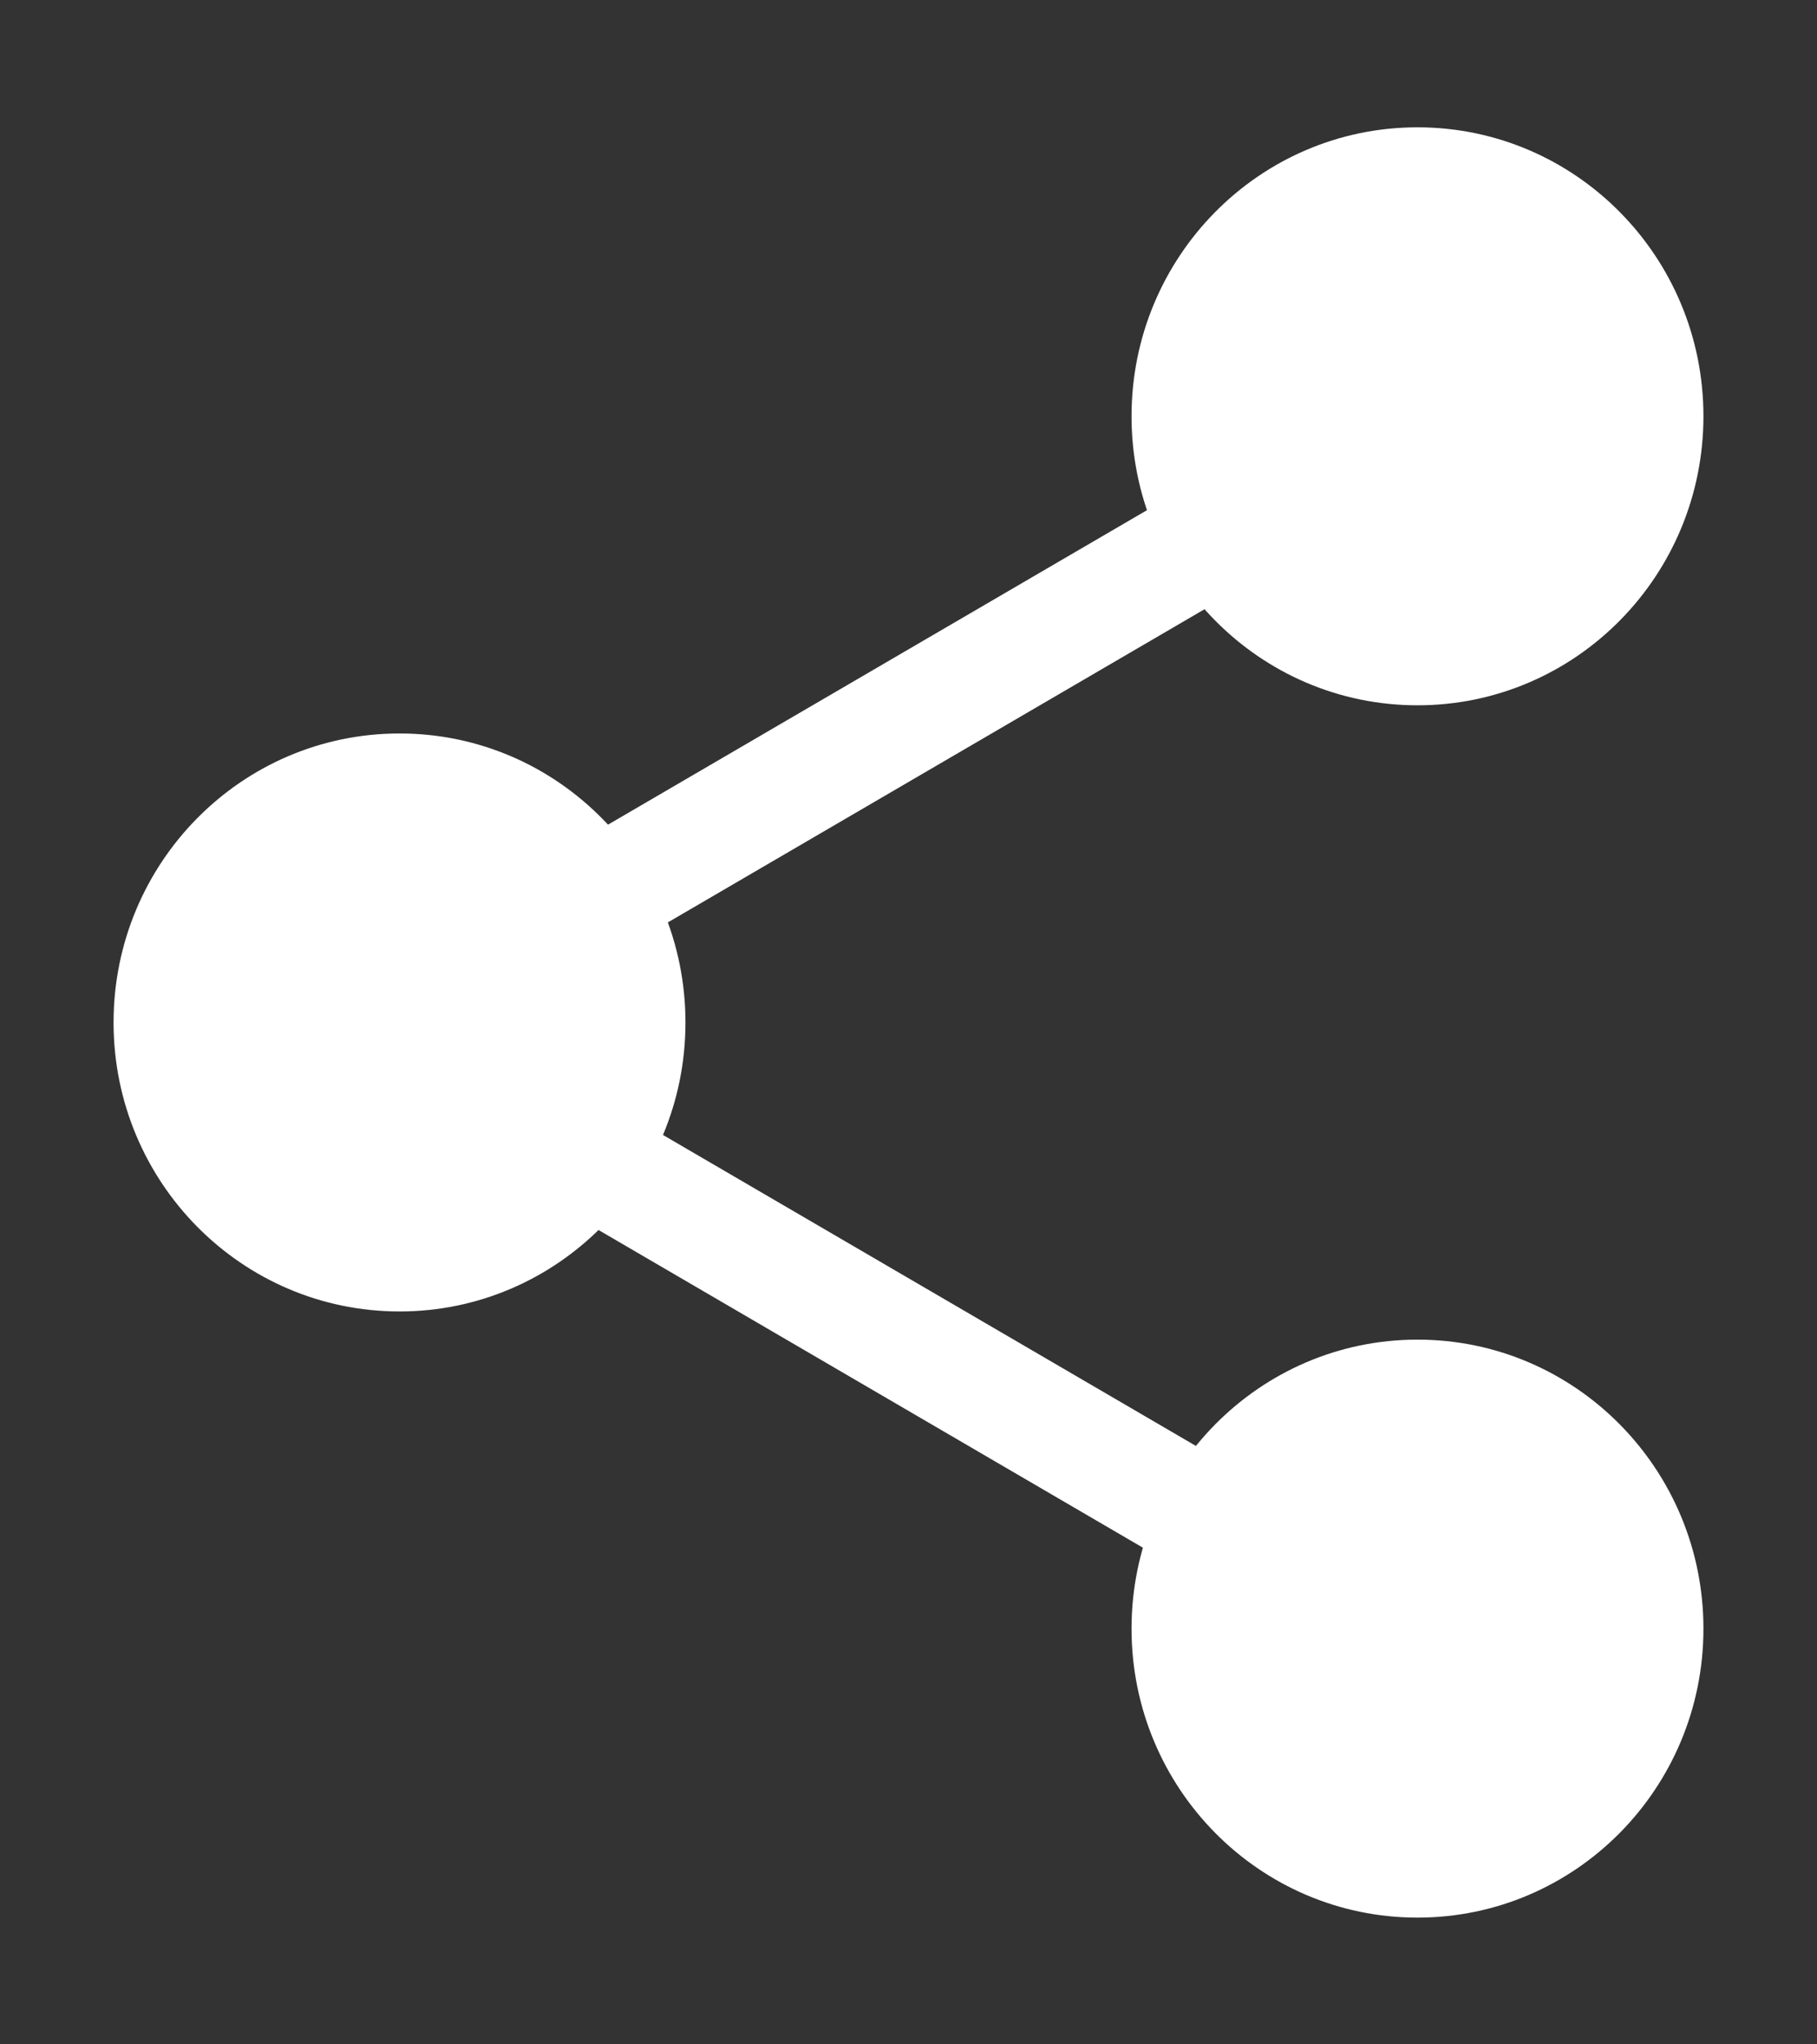 <?xml version="1.0" encoding="UTF-8"?>
<!-- Generated by Pixelmator Pro 3.6.9 -->
<svg width="16" height="18" viewBox="0 0 16 18" xmlns="http://www.w3.org/2000/svg">
    <rect x="0" y="0" width="16" height="18" fill="#333333" stroke="none"/>
    <g id="layer1">
        <g id="g11676">
            <path id="path11666" fill="#ffffff" stroke="none" d="M 12.482 11.795 C 13.873 11.795 15 12.935 15 14.34 C 15 15.745 13.873 16.884 12.482 16.884 C 11.091 16.884 9.964 15.745 9.964 14.34 C 9.964 12.935 11.091 11.795 12.482 11.795 Z"/>
            <path id="path11668" fill="#ffffff" stroke="none" d="M 12.482 1.121 C 13.873 1.121 15 2.26 15 3.665 C 15 5.071 13.873 6.21 12.482 6.21 C 11.091 6.21 9.964 5.071 9.964 3.665 C 9.964 2.26 11.091 1.121 12.482 1.121 Z"/>
            <path id="path11670" fill="#ffffff" stroke="none" d="M 3.518 6.458 C 4.909 6.458 6.036 7.597 6.036 9.003 C 6.036 10.408 4.909 11.547 3.518 11.547 C 2.127 11.547 1 10.408 1 9.003 C 1 7.597 2.127 6.458 3.518 6.458 Z"/>
            <path id="rect11672" fill="#ffffff" stroke="none" d="M 10.916 14.124 L 2.916 9.456 L 3.416 8.58 L 11.417 13.248 Z"/>
            <path id="rect11674" fill="#ffffff" stroke="none" d="M 10.986 3.975 L 2.985 8.643 L 3.486 9.519 L 11.486 4.851 Z"/>
        </g>
    </g>
</svg>
